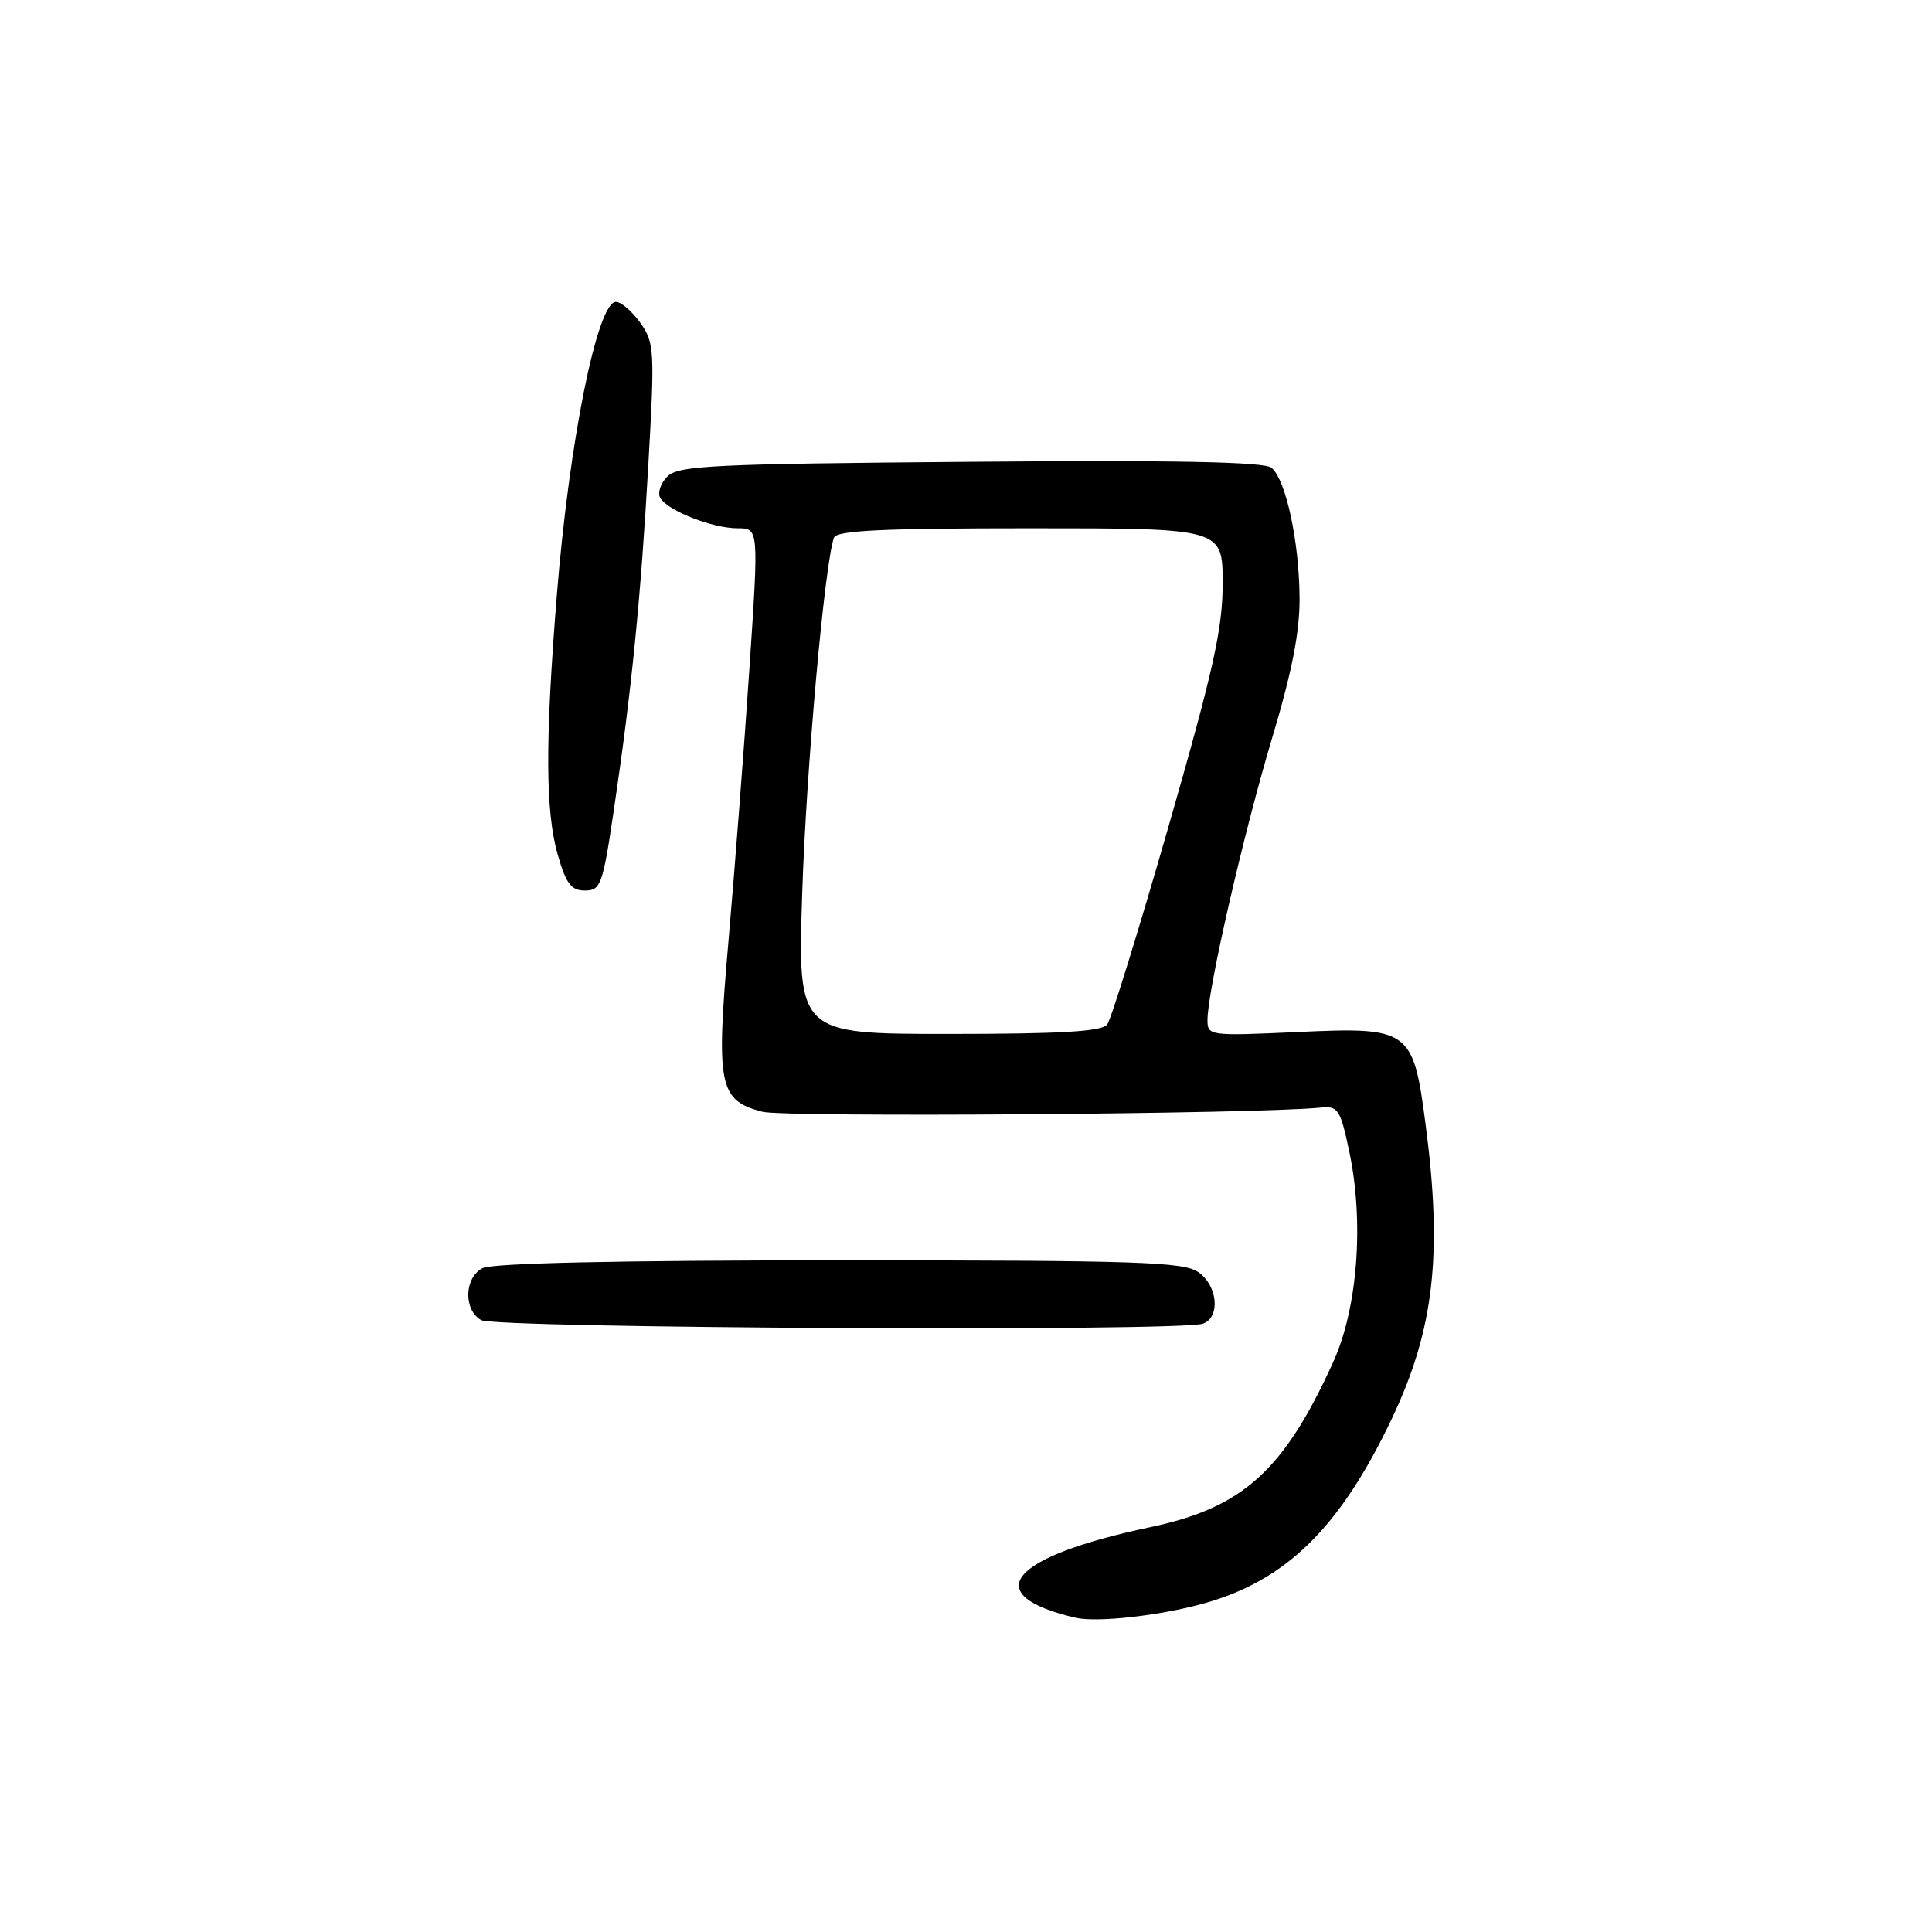 <?xml version="1.0" encoding="UTF-8" standalone="no"?>
<!DOCTYPE svg PUBLIC "-//W3C//DTD SVG 1.1//EN" "http://www.w3.org/Graphics/SVG/1.1/DTD/svg11.dtd" >
<svg xmlns="http://www.w3.org/2000/svg" xmlns:xlink="http://www.w3.org/1999/xlink" version="1.1" viewBox="0 0 256 256">
 <g >
 <path fill="currentColor"
d=" M 159.50 212.47 C 170.45 209.42 177.60 202.38 184.47 187.89 C 190.03 176.14 191.17 166.18 188.89 148.91 C 187.25 136.39 186.78 136.06 171.92 136.75 C 160.23 137.28 160.00 137.25 160.00 135.15 C 160.00 131.24 164.74 110.57 168.52 97.94 C 171.21 88.99 172.24 83.71 172.20 79.14 C 172.14 71.66 170.38 63.56 168.48 61.98 C 167.53 61.20 155.88 60.96 128.60 61.19 C 94.36 61.47 89.89 61.68 88.42 63.15 C 87.51 64.06 87.10 65.35 87.50 66.01 C 88.56 67.71 94.43 70.00 97.74 70.00 C 100.55 70.00 100.55 70.00 99.29 88.75 C 98.60 99.06 97.36 115.12 96.55 124.43 C 94.85 143.86 95.22 145.78 101.00 147.31 C 103.94 148.08 166.67 147.62 175.00 146.76 C 177.29 146.52 177.60 146.99 178.77 152.50 C 180.77 161.90 179.91 173.34 176.65 180.50 C 170.11 194.88 164.68 199.78 152.40 202.36 C 133.71 206.30 129.56 211.32 142.50 214.36 C 145.35 215.02 153.64 214.10 159.50 212.47 Z  M 159.42 175.39 C 161.74 174.50 161.35 170.36 158.78 168.56 C 156.85 167.20 150.63 167.00 111.21 167.00 C 81.87 167.00 65.19 167.37 63.93 168.04 C 61.51 169.33 61.40 173.55 63.75 174.92 C 65.64 176.02 156.60 176.47 159.42 175.39 Z  M 81.35 107.25 C 83.71 91.30 84.90 79.34 85.91 61.52 C 86.77 46.42 86.71 45.40 84.84 42.77 C 83.75 41.25 82.31 40.00 81.62 40.00 C 79.14 40.00 75.42 58.49 73.77 79.00 C 72.23 98.23 72.26 107.50 73.90 113.25 C 75.01 117.11 75.68 118.00 77.51 118.00 C 79.61 118.00 79.87 117.26 81.35 107.25 Z  M 106.30 118.25 C 106.84 101.82 109.25 74.85 110.50 71.25 C 110.83 70.29 116.94 70.00 136.47 70.00 C 162.00 70.00 162.00 70.00 162.01 77.25 C 162.02 83.27 160.80 88.74 154.84 109.50 C 150.89 123.25 147.23 135.06 146.71 135.75 C 146.00 136.68 140.57 137.00 125.72 137.00 C 105.69 137.00 105.69 137.00 106.30 118.25 Z "/>
</g>
</svg>